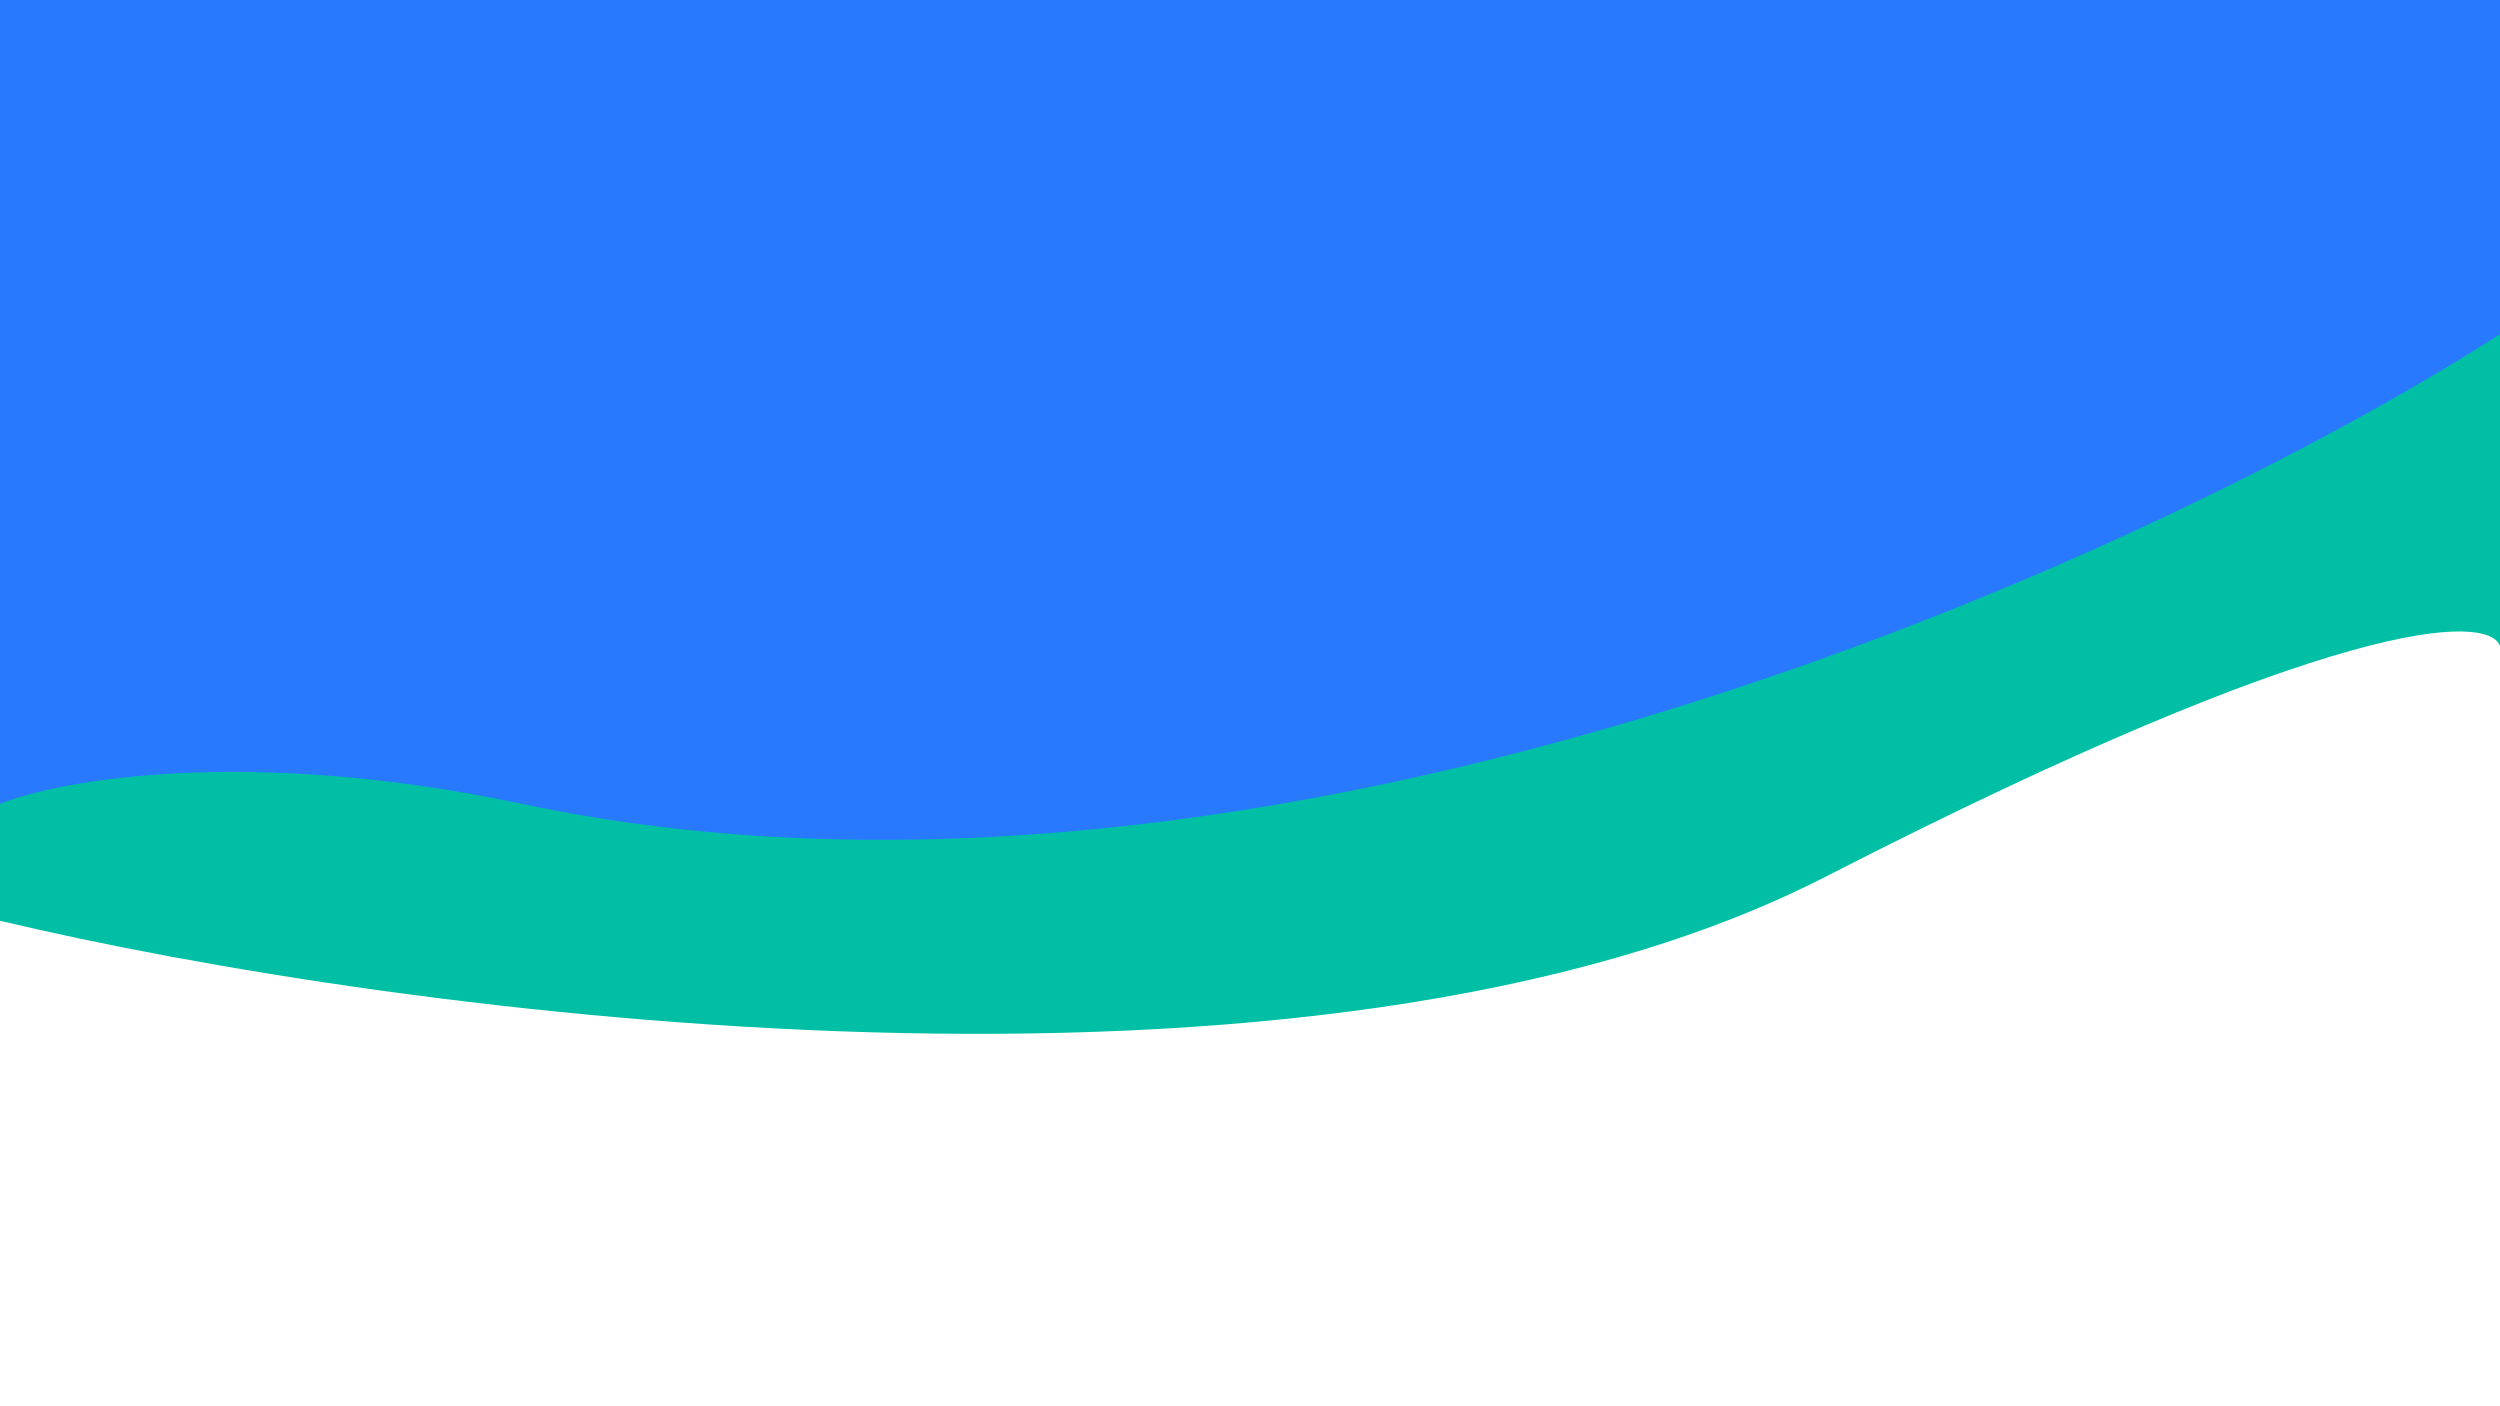 <svg viewBox="0 0 1920 1080" fill="none" xmlns="http://www.w3.org/2000/svg">
<rect x="0" y="0" width="1920" height="1080" fill="#333333" stroke="none"/>
<g clip-path="url(#clip0)">
<rect width="1920" height="1080" fill="white"/>
<path d="M0 707.134V0H1920V496.094C1910.98 471.256 1794.84 471.889 1402.42 673.127C1010 874.365 303.967 779.647 0 707.134Z" fill="#00BFA5"/>
<path d="M400.934 617.357C975.49 739.427 1653.04 427.747 1920 256.648V0L0 0V617.357C46.153 598.846 190.954 572.931 400.934 617.357Z" fill="#2979FF"/>
</g>
<defs>
<clipPath id="clip0">
<rect width="1920" height="1080" fill="white"/>
</clipPath>
</defs>
</svg>
<!-- <svg width="100%" height="100%" xmlns="http://www.w3.org/2000/svg" viewBox="0 0 1440 320">
  <path fill="#0099ff" fill-opacity="1" d="M0,288L24,261.3C48,235,96,181,144,181.3C192,181,240,235,288,224C336,213,384,139,432,128C480,117,528,171,576,170.7C624,171,672,117,720,96C768,75,816,85,864,101.3C912,117,960,139,1008,154.7C1056,171,1104,181,1152,186.7C1200,192,1248,192,1296,165.3C1344,139,1392,85,1416,58.7L1440,32L1440,0L1416,0C1392,0,1344,0,1296,0C1248,0,1200,0,1152,0C1104,0,1056,0,1008,0C960,0,912,0,864,0C816,0,768,0,720,0C672,0,624,0,576,0C528,0,480,0,432,0C384,0,336,0,288,0C240,0,192,0,144,0C96,0,48,0,24,0L0,0Z"></path>
</svg> -->
